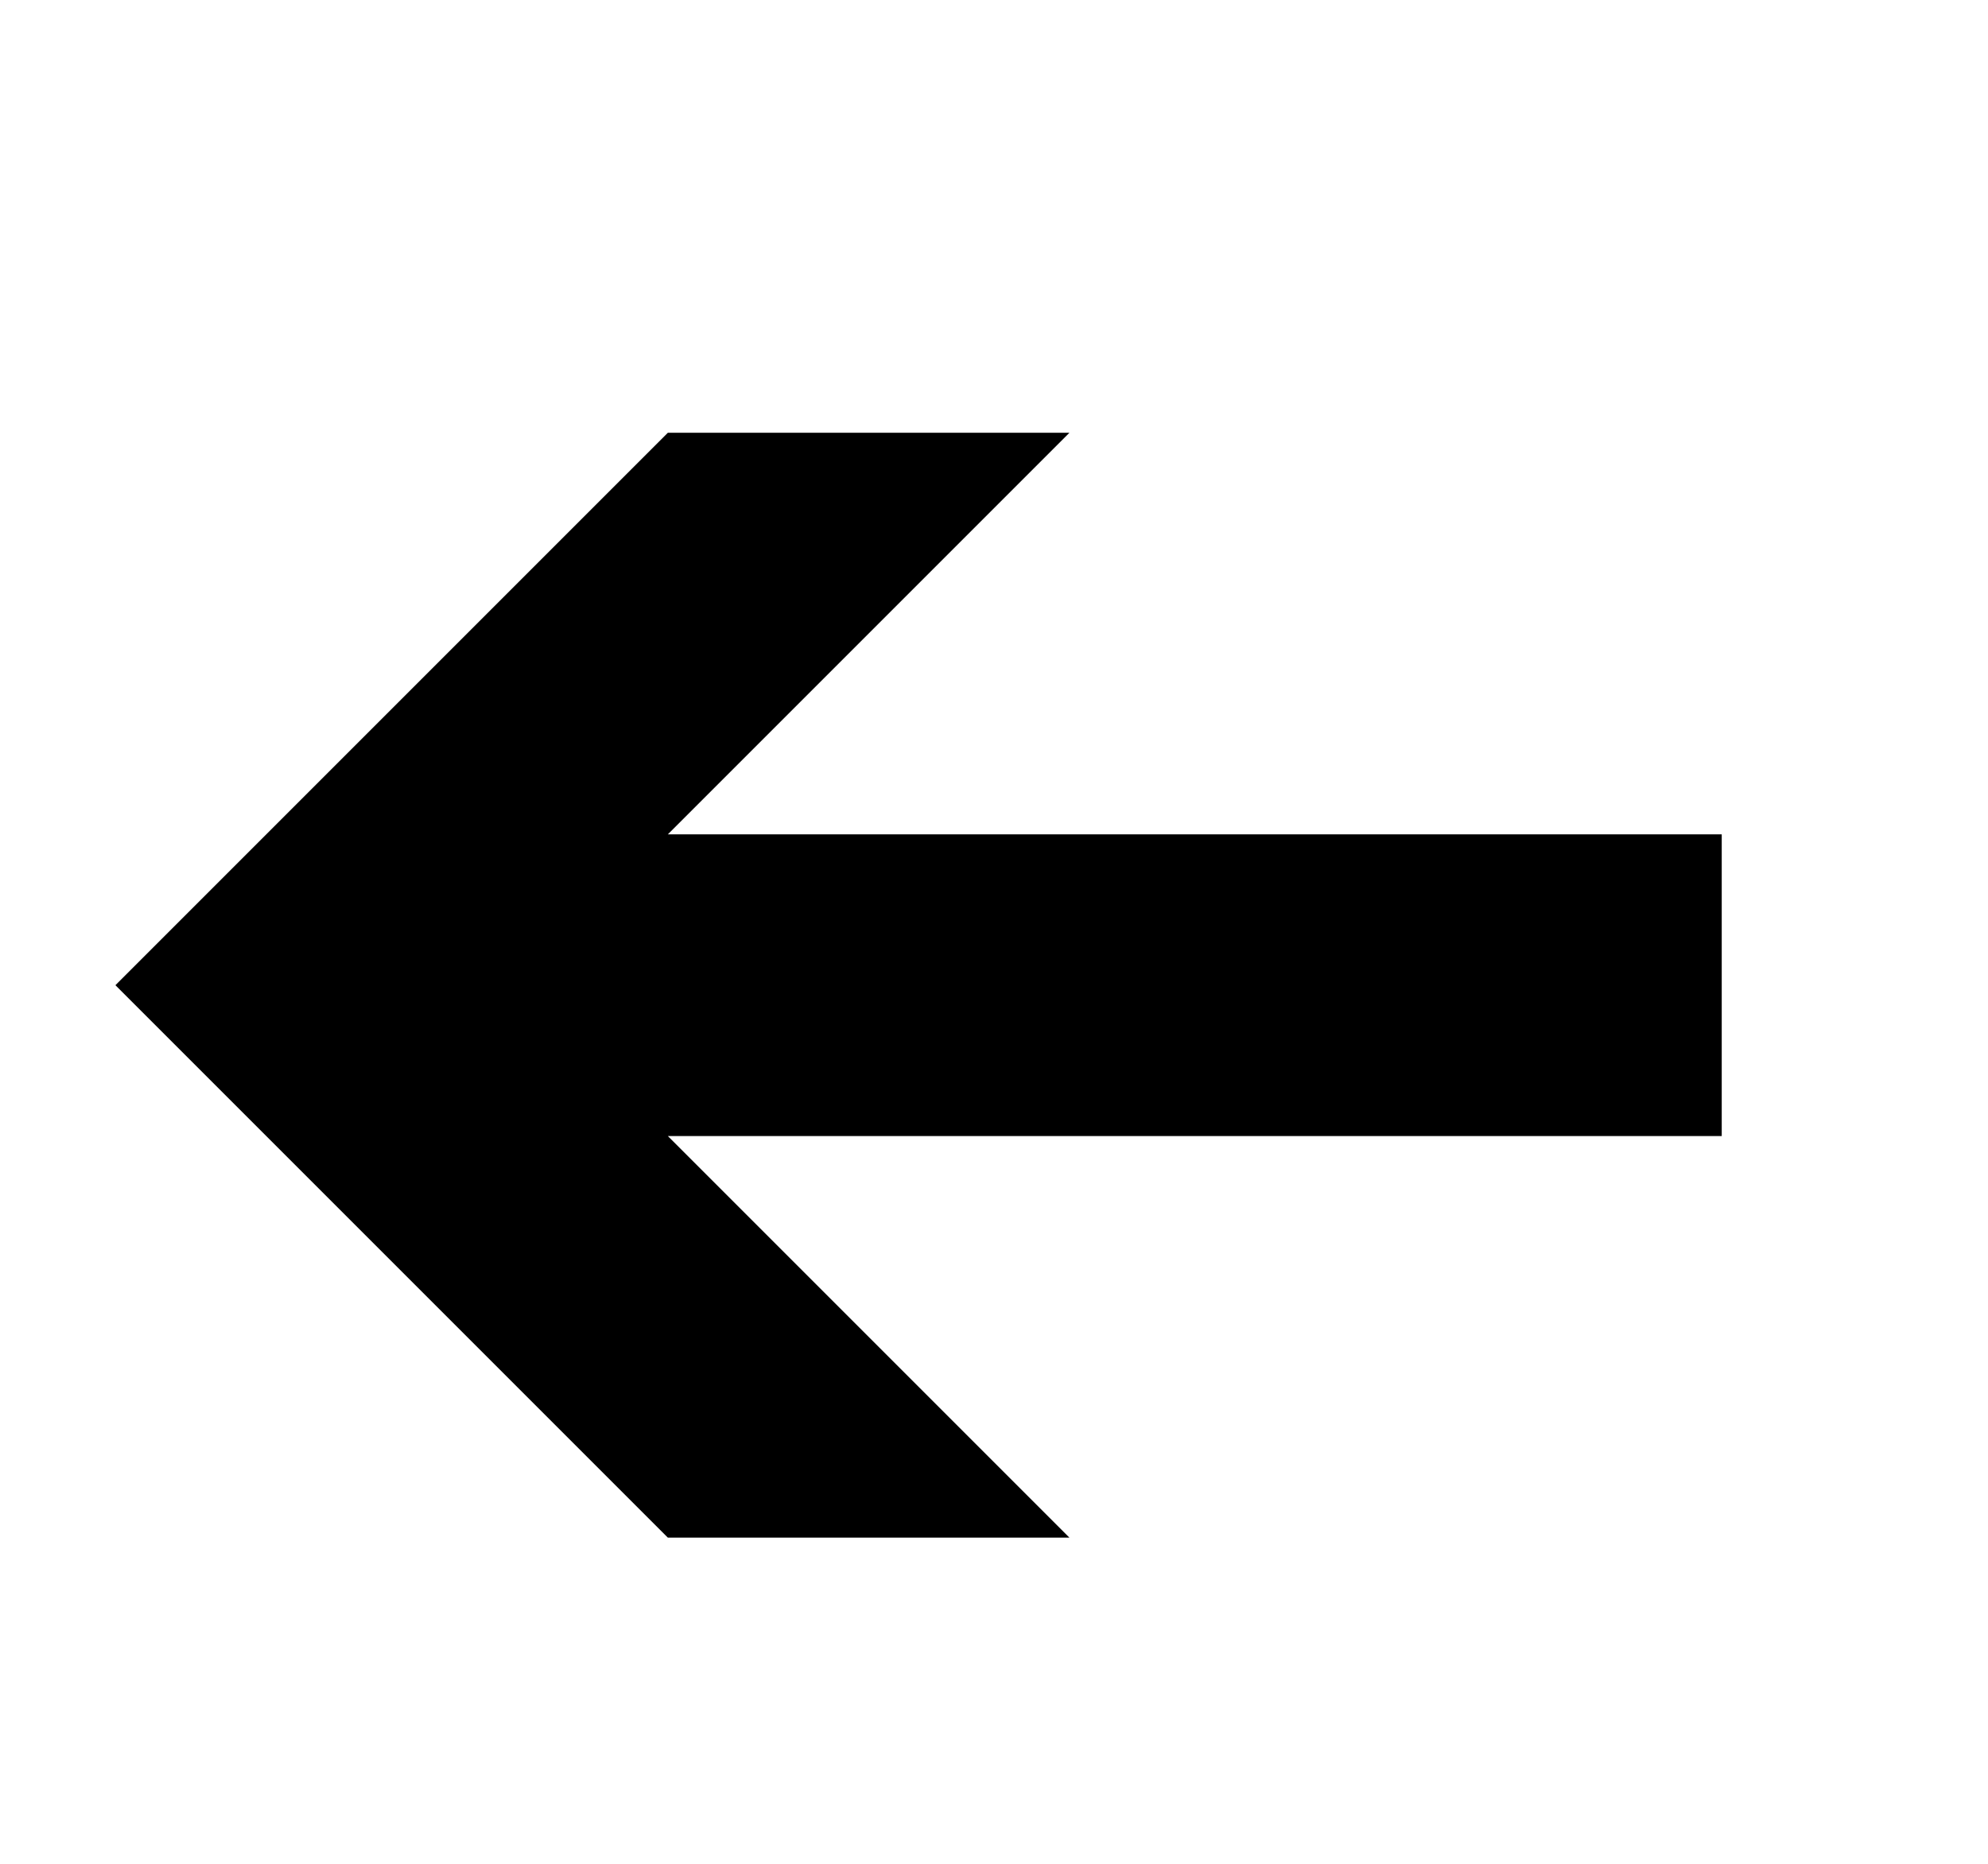 <svg width="16" height="15" viewBox="0 0 16 15" xmlns="http://www.w3.org/2000/svg">
<path d="M5.375 12.375L8.607 12.375L5.375 9.143L13.857 9.143V6.715H5.375L8.607 3.483L5.375 3.483L0.929 7.929L5.375 12.375Z"/>
</svg>
